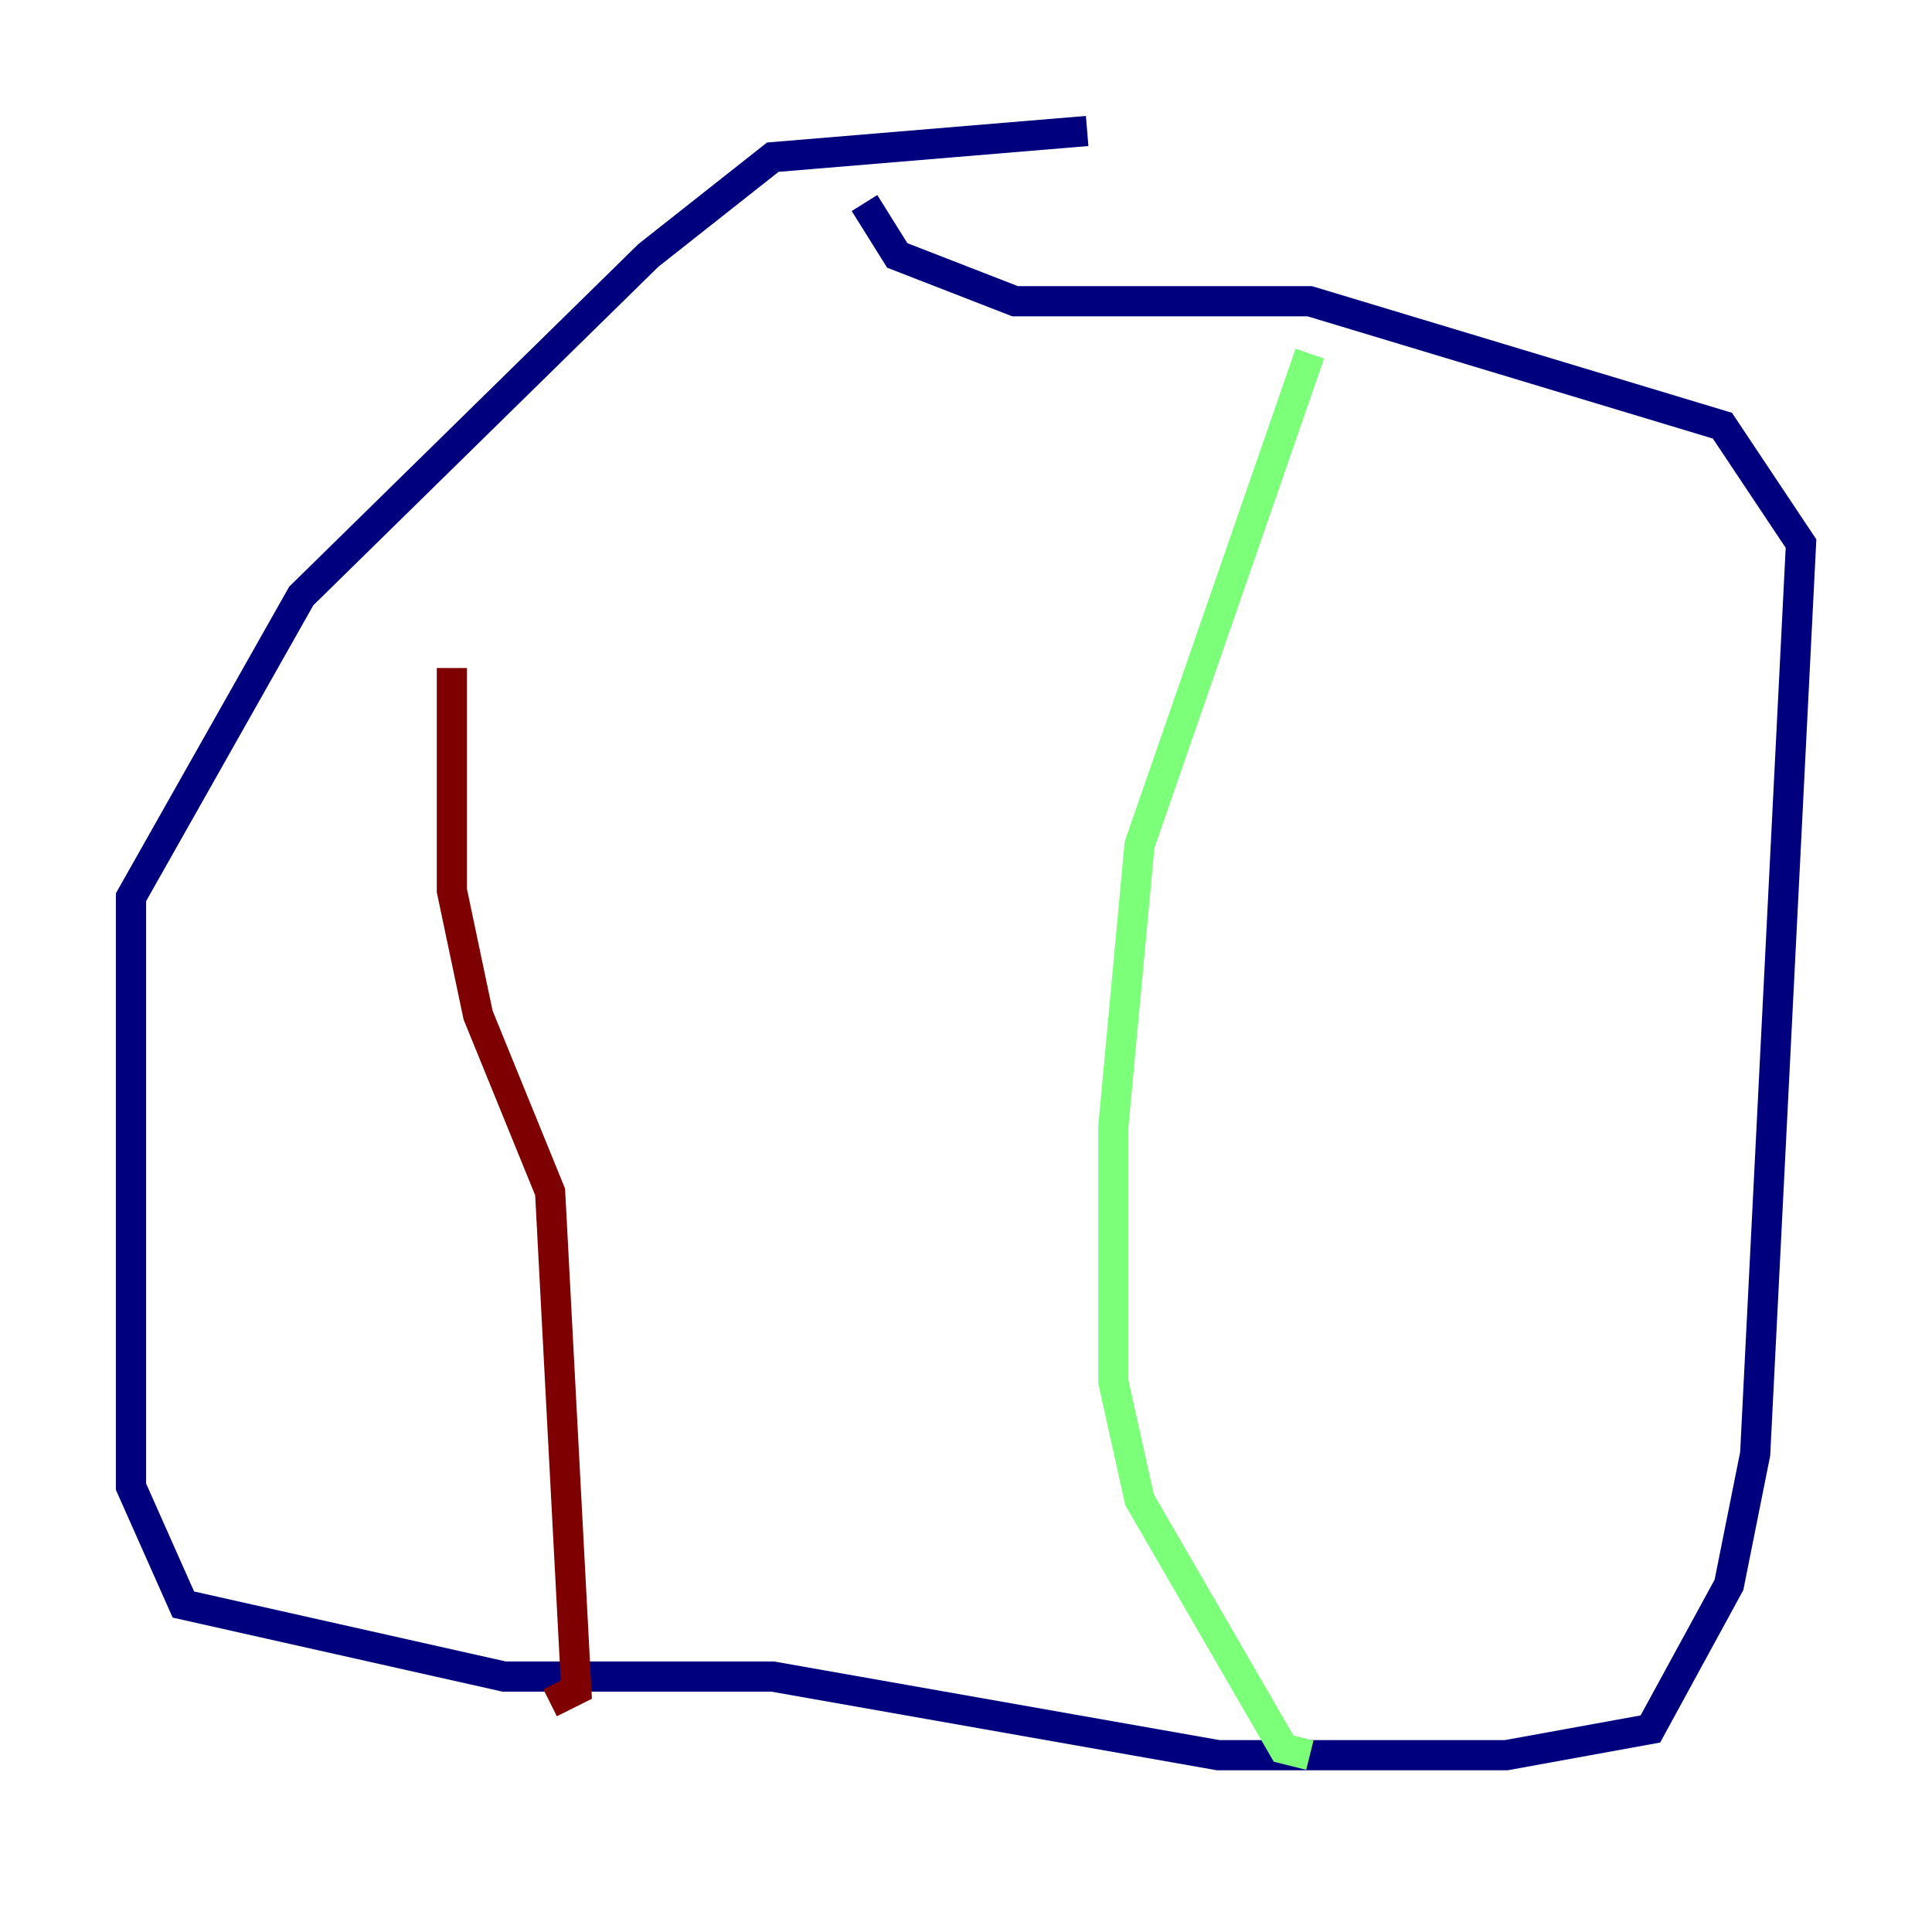 <?xml version="1.0" encoding="utf-8" ?>
<svg baseProfile="tiny" height="128" version="1.2" viewBox="0,0,128,128" width="128" xmlns="http://www.w3.org/2000/svg" xmlns:ev="http://www.w3.org/2001/xml-events" xmlns:xlink="http://www.w3.org/1999/xlink"><defs /><polyline fill="none" points="72.027,8.678 51.2,10.414 42.956,16.922 19.959,39.485 8.678,59.444 8.678,98.495 12.149,106.305 33.41,111.078 51.2,111.078 80.705,116.285 99.797,116.285 109.342,114.549 114.549,105.003 116.285,96.325 119.322,36.014 114.115,28.203 86.78,19.959 67.254,19.959 59.444,16.922 57.275,13.451" stroke="#00007f" stroke-width="2" /><polyline fill="none" points="86.78,23.43 75.498,55.973 73.763,74.63 73.763,91.552 75.498,99.363 85.044,115.851 86.78,116.285" stroke="#7cff79" stroke-width="2" /><polyline fill="none" points="29.939,44.258 29.939,59.01 31.675,67.254 36.447,78.969 38.183,111.946 36.447,112.814" stroke="#7f0000" stroke-width="2" /></svg>